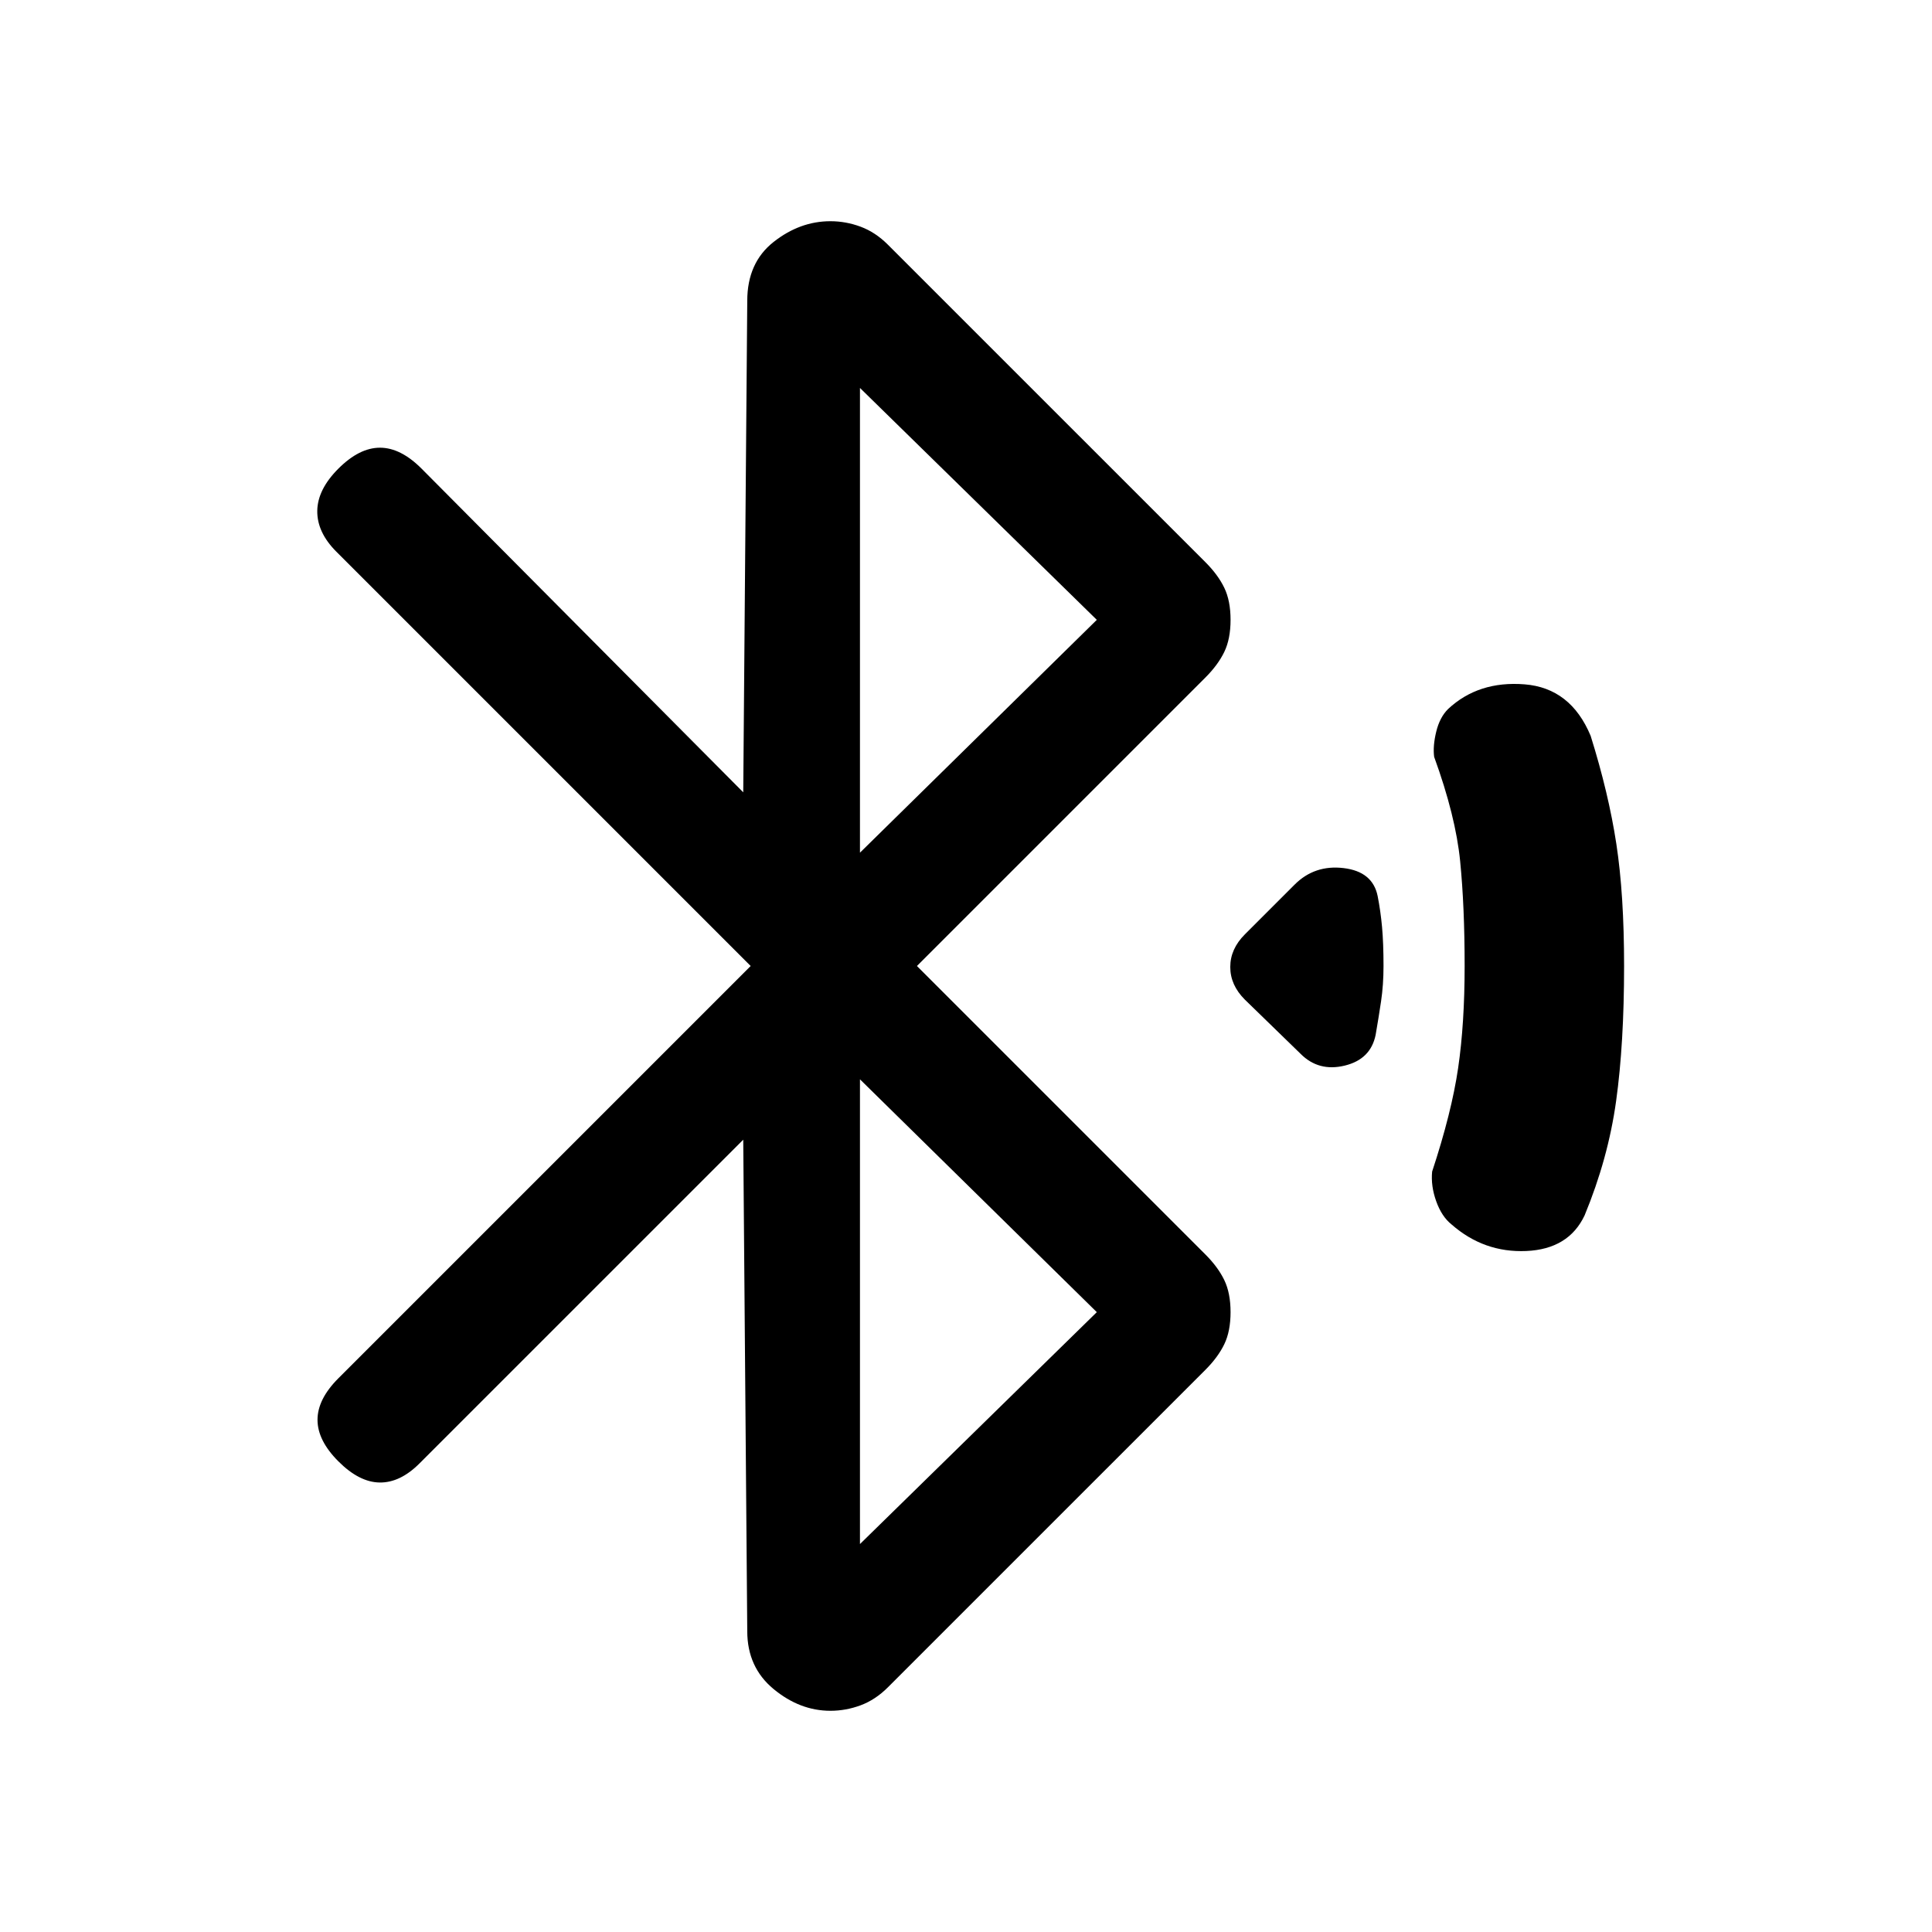 <svg xmlns="http://www.w3.org/2000/svg" height="20" viewBox="0 -960 960 960" width="20"><path d="M369.31-393.69 208.46-232.85q-9.61 9.62-19.77 9.5-10.15-.11-20.54-10.5-10.38-10.38-10.38-20.65 0-10.27 10.38-20.65L373-480 167.15-685.85q-9.61-9.61-9.5-20.27.12-10.65 10.5-21.03 10.39-10.39 20.66-10.39t20.65 10.39l159.85 160.84 2-244.23q0-18.92 13.07-29.23 13.08-10.31 28.24-10.31 7.69 0 15.03 2.73 7.35 2.73 13.58 8.97L599-680.62q6.23 6.24 9.35 12.7 3.11 6.46 3.11 15.92t-3.11 15.92q-3.12 6.46-9.35 12.7L455.62-480 599-336.62q6.23 6.24 9.35 12.7 3.11 6.46 3.11 15.92t-3.11 15.92q-3.12 6.46-9.35 12.7L441.23-121.62q-6.23 6.24-13.58 8.97-7.34 2.73-15.03 2.73-15.16 0-28.24-10.81-13.07-10.81-13.07-28.73l-2-244.23Zm58-142.62L545-652 427.31-767.23v230.92Zm0 343.54L545-308 427.31-423.69v230.92Zm219-243.54-27.77-27q-7.23-7.23-7.23-16.19t7.23-16.19l24.77-24.77q9.92-9.92 24.34-8.19 14.43 1.73 16.89 13.88 1.46 7.39 2.19 15.39t.73 19.38q0 9.38-1.23 17.62-1.23 8.23-2.69 16.61-2.46 12.15-15.39 15.27-12.92 3.12-21.84-5.81Zm75 84.77q-4.93-3.92-7.66-11.54-2.73-7.61-2.03-14.77 9.69-29.38 12.92-51.46 3.23-22.07 3.23-50.69 0-29.62-2.23-52.08-2.23-22.46-12.92-51.84-.7-5.39 1.03-12.5 1.73-7.12 5.89-11.27 15.08-14.08 38-12.27 22.92 1.81 32.84 25.58 8.93 28.53 12.77 53.69Q807-515.54 807-480q0 38.54-3.96 67.08t-15.66 56.84q-7.92 16.77-28.96 17.7-21.04.92-37.11-13.16Z"/></svg>